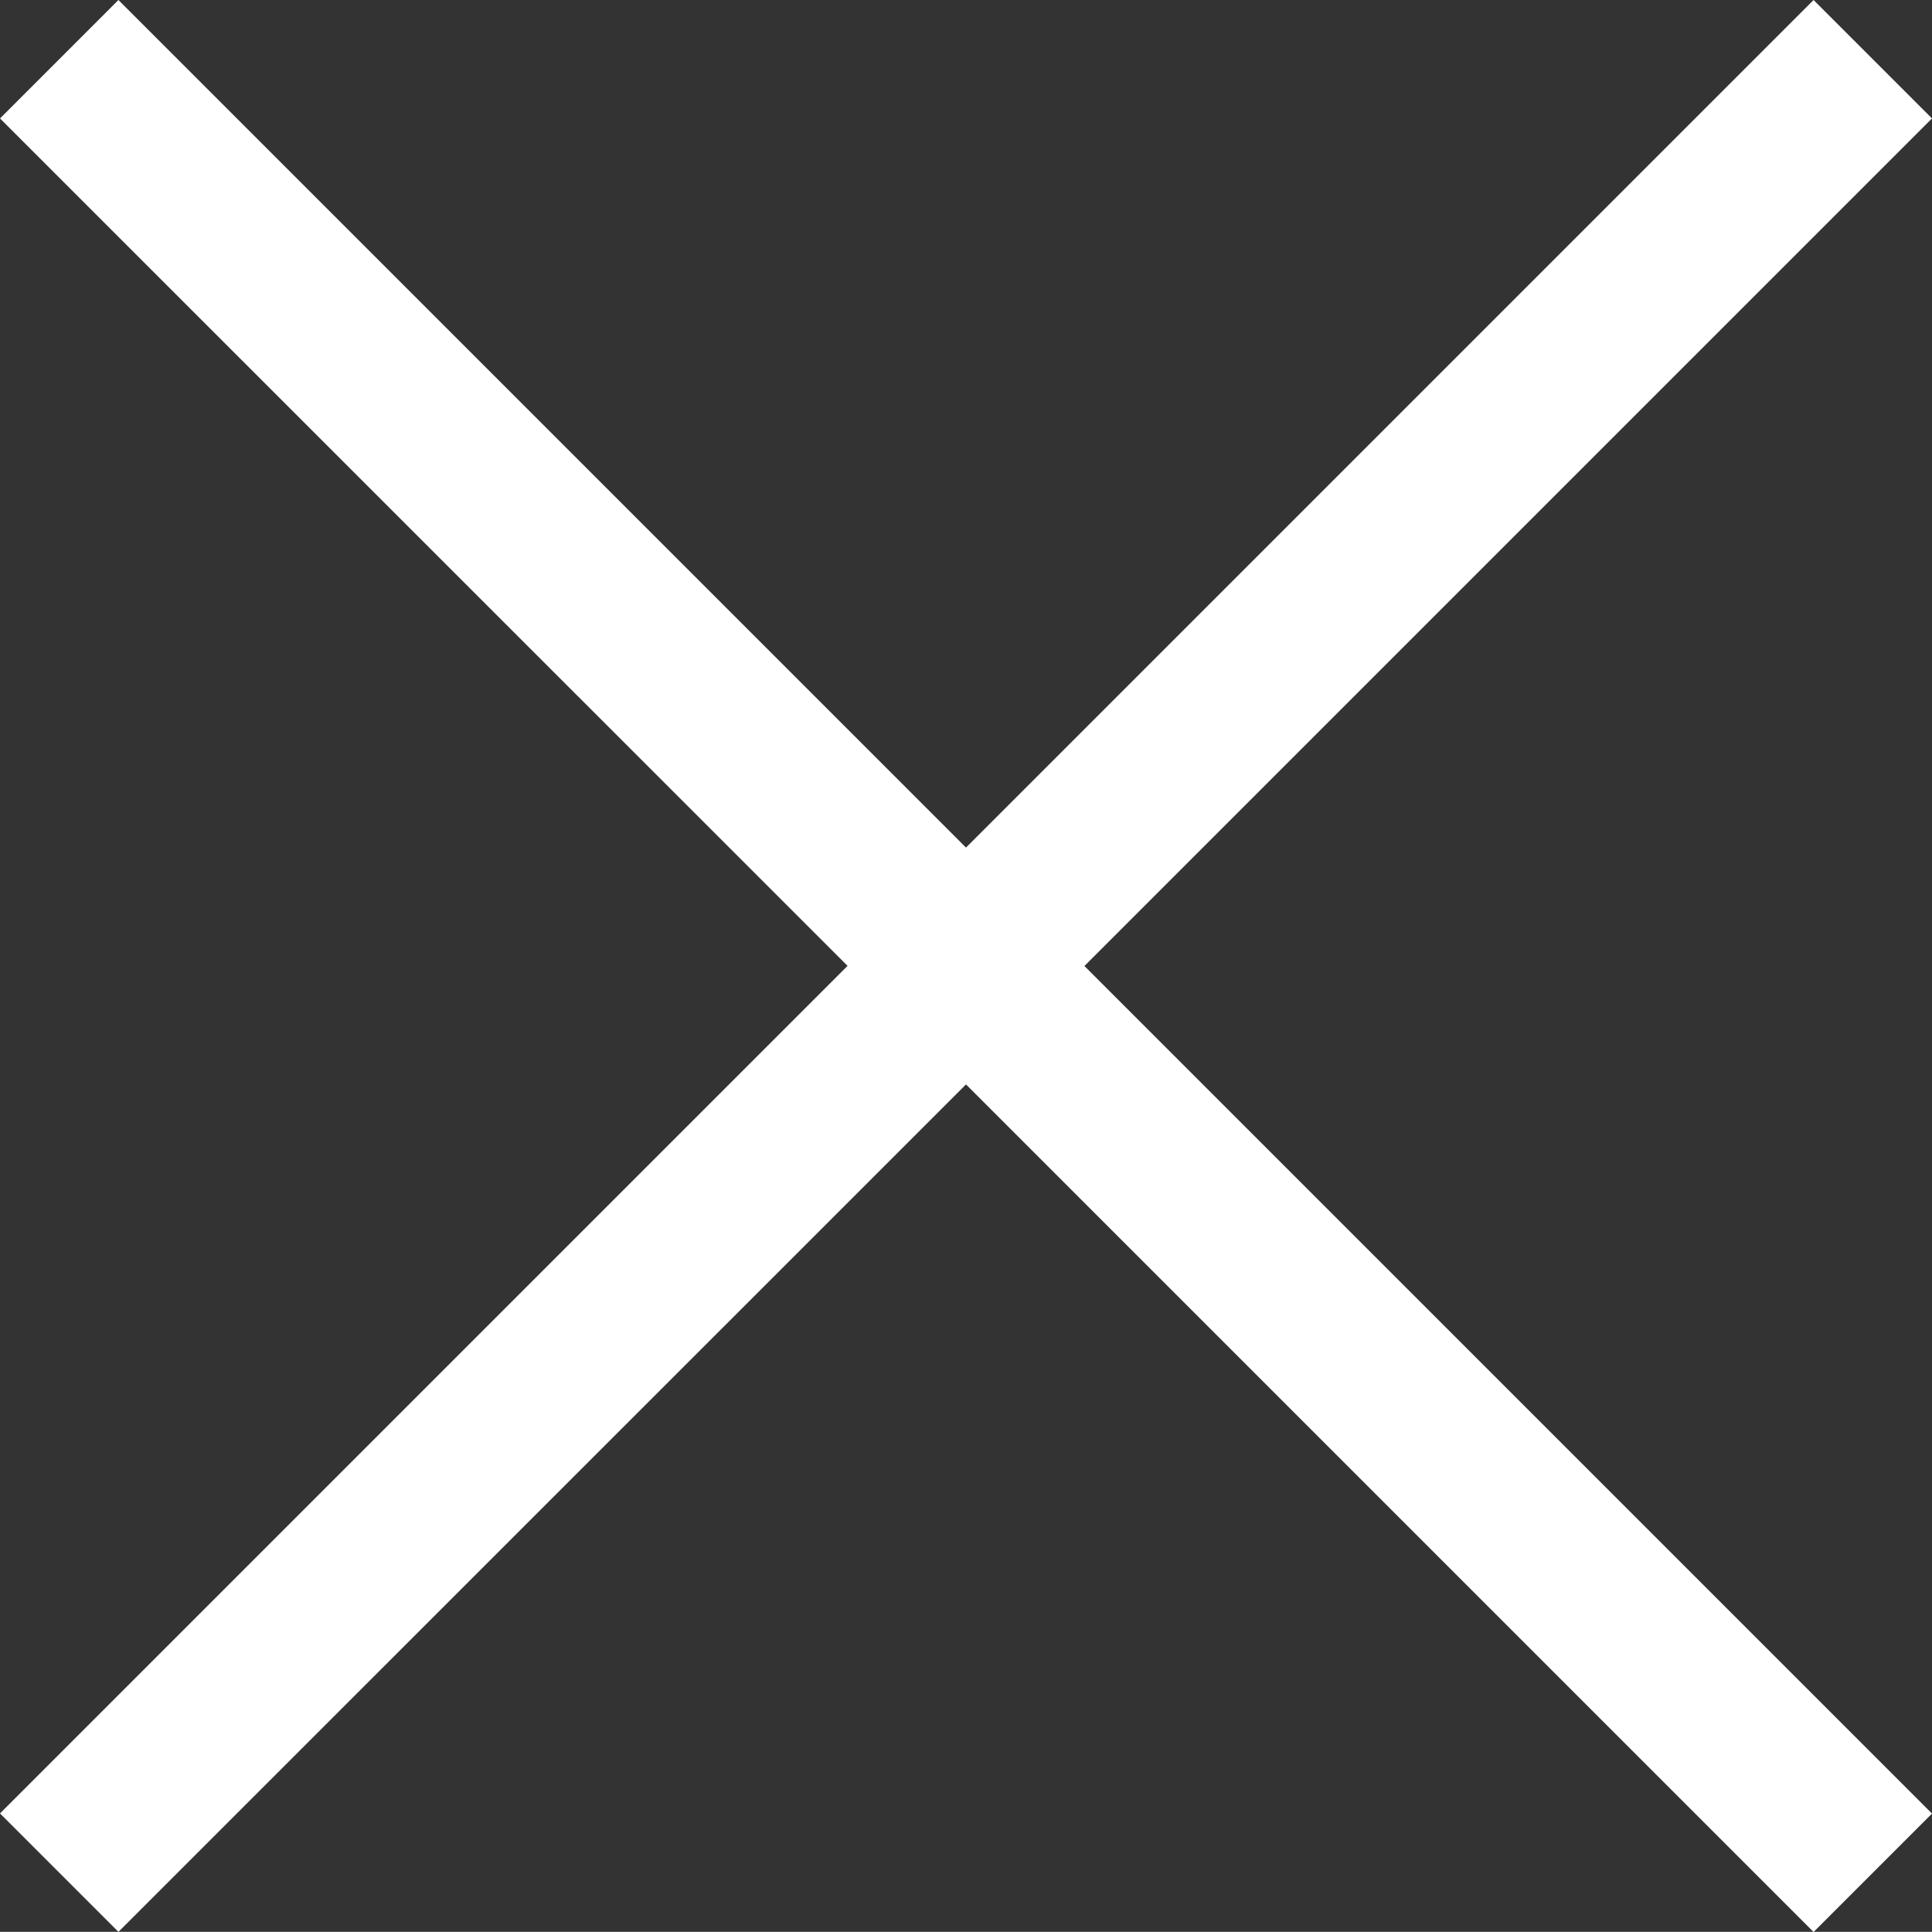 <svg xmlns="http://www.w3.org/2000/svg" width="15.008" height="15.007" viewBox="0 0 15.008 15.007">
  <rect x="0" y="0" width="15.008" height="15.007" fill="#333333" stroke="none"/>
  <defs>
    <style>
      .cls-1 {
        fill: #fff;
      }
    </style>
  </defs>
  <path id="close_FILL0_wght300_GRAD0_opsz48" class="cls-1" d="M11.87,25.957l-.92-.92,6.584-6.584L10.95,11.87l.92-.92,6.584,6.584,6.584-6.584.92.92-6.584,6.584,6.584,6.584-.92.92-6.584-6.584Z" transform="translate(-10.95 -10.95)"/>
</svg>
